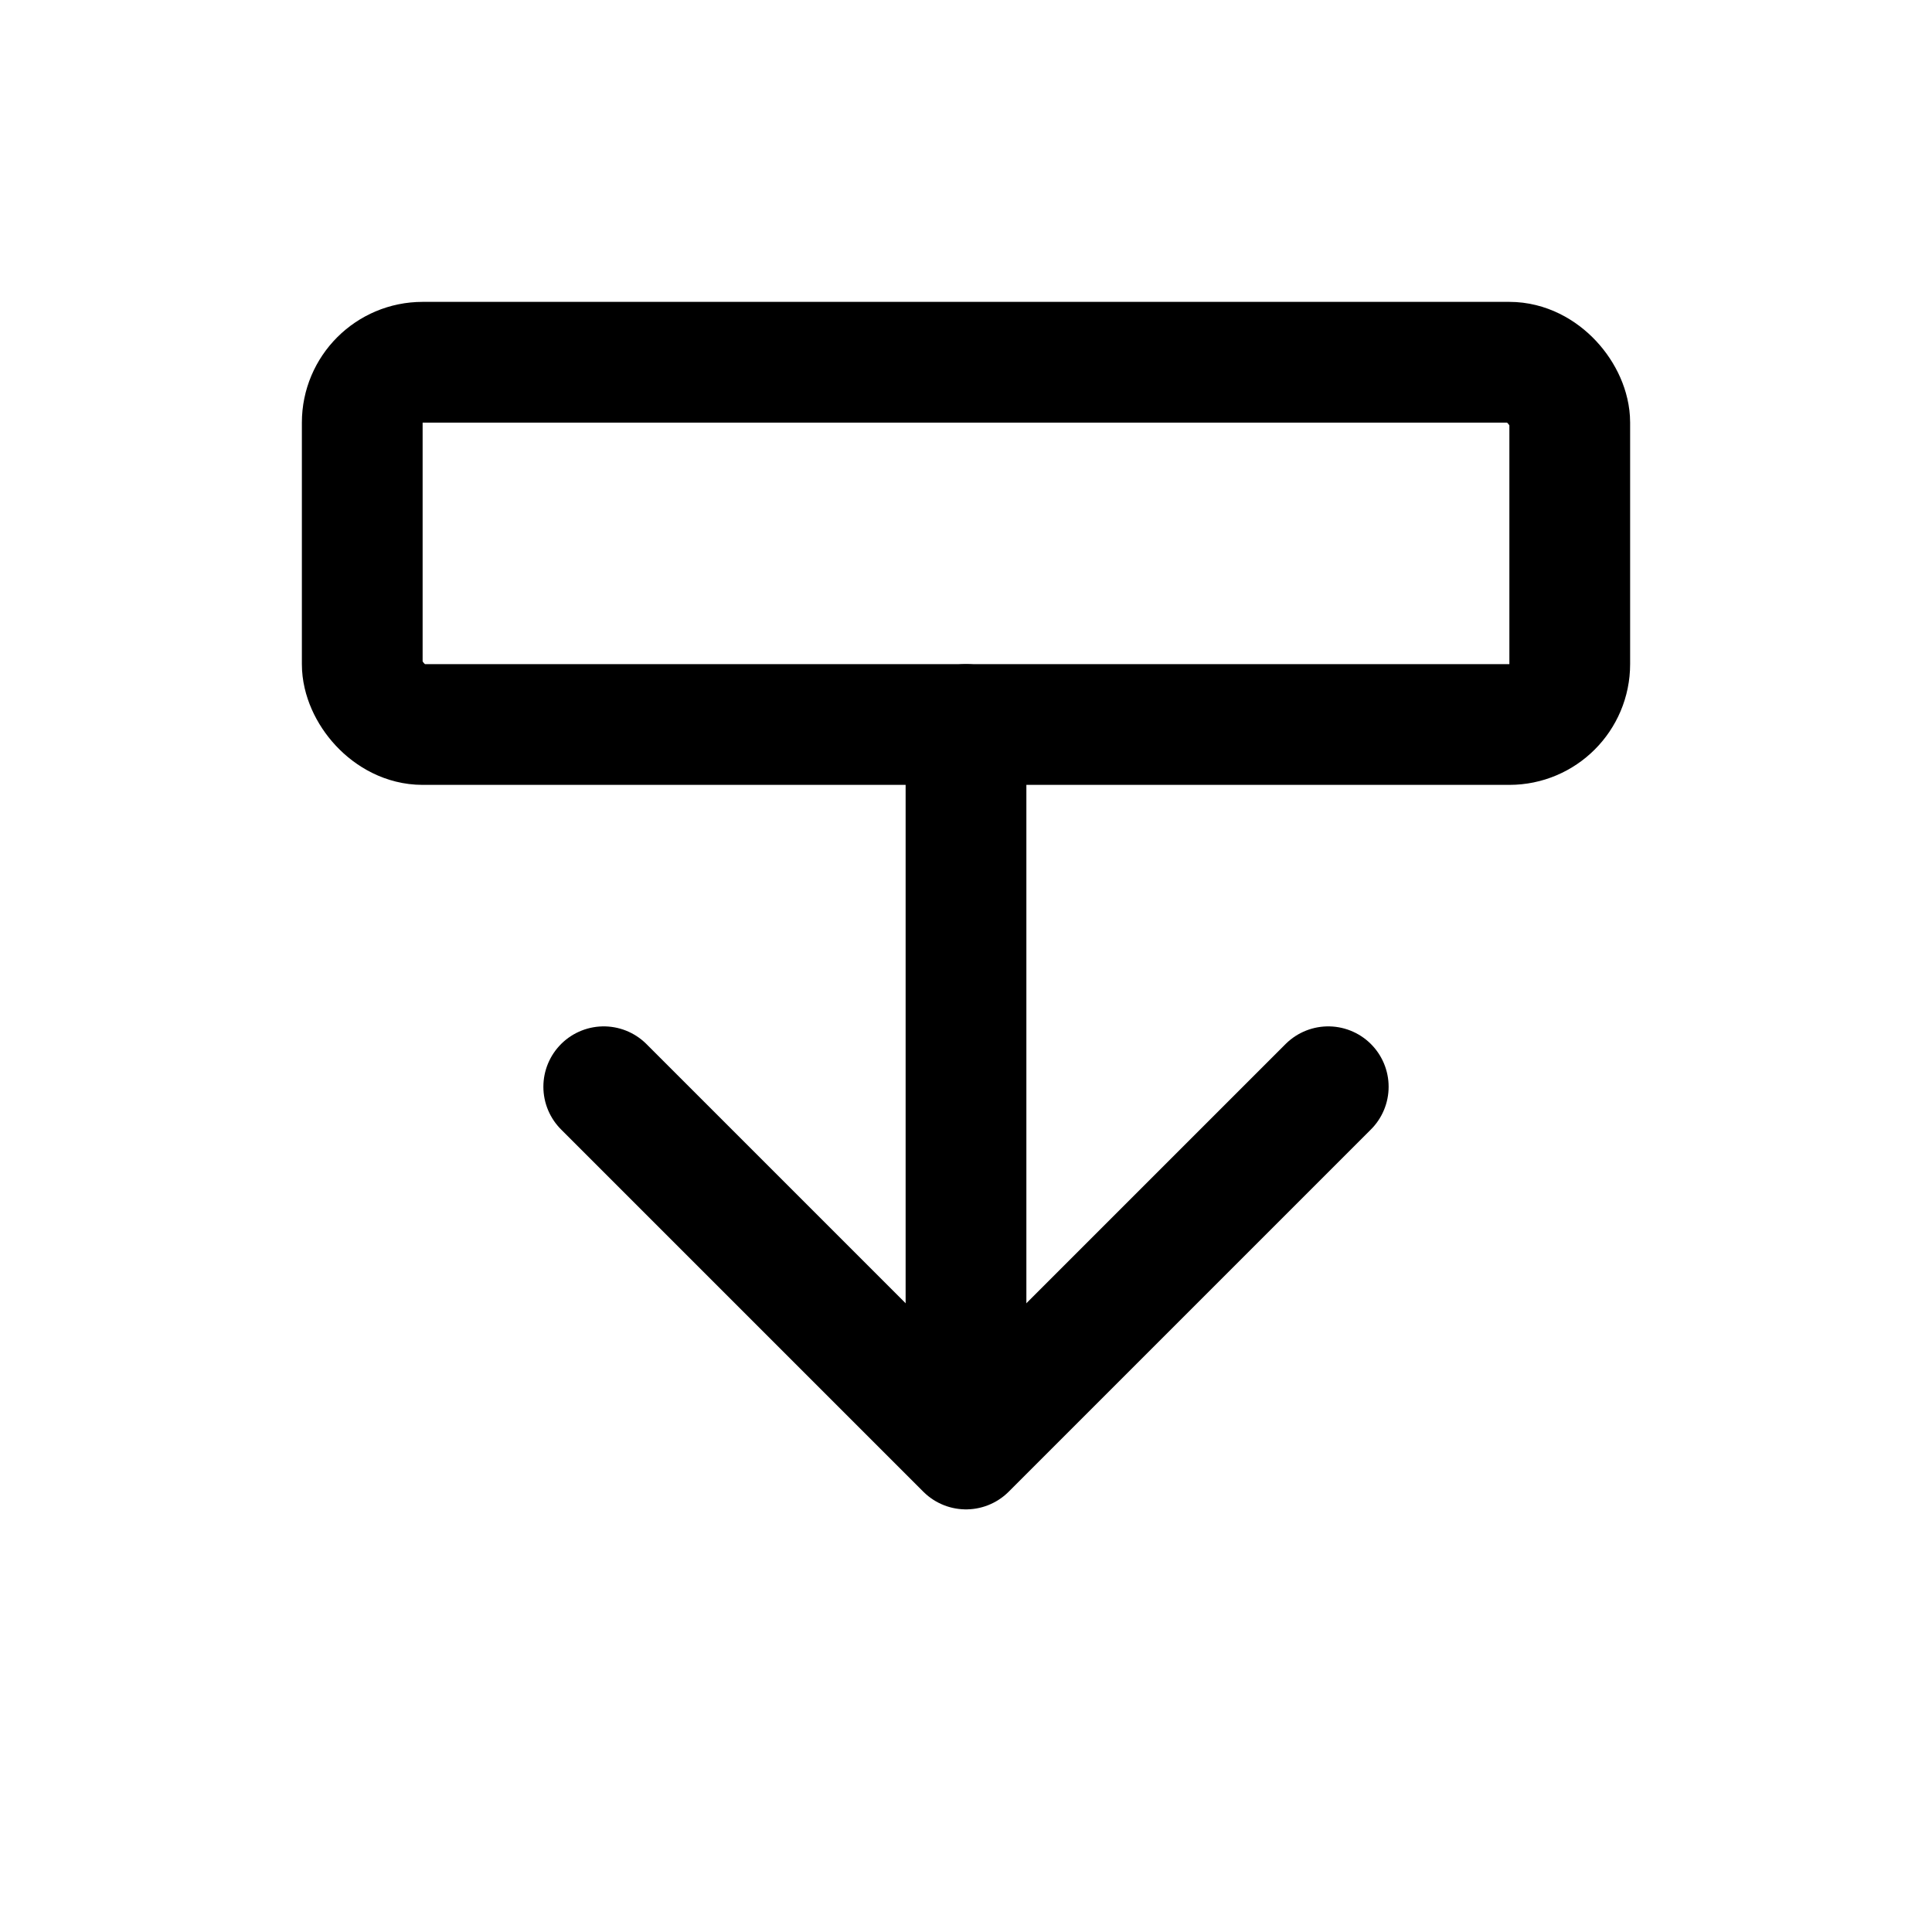 <svg xmlns="http://www.w3.org/2000/svg" width="32" height="32" viewBox="0 0 32 32" fill="none" stroke="currentColor" stroke-width="2" stroke-linecap="round" stroke-linejoin="round"><rect x="6" y="6" width="20" height="6" rx="1"/><path d="M16 12 V22"/><path d="M10 18 L16 24 L22 18"/></svg>
